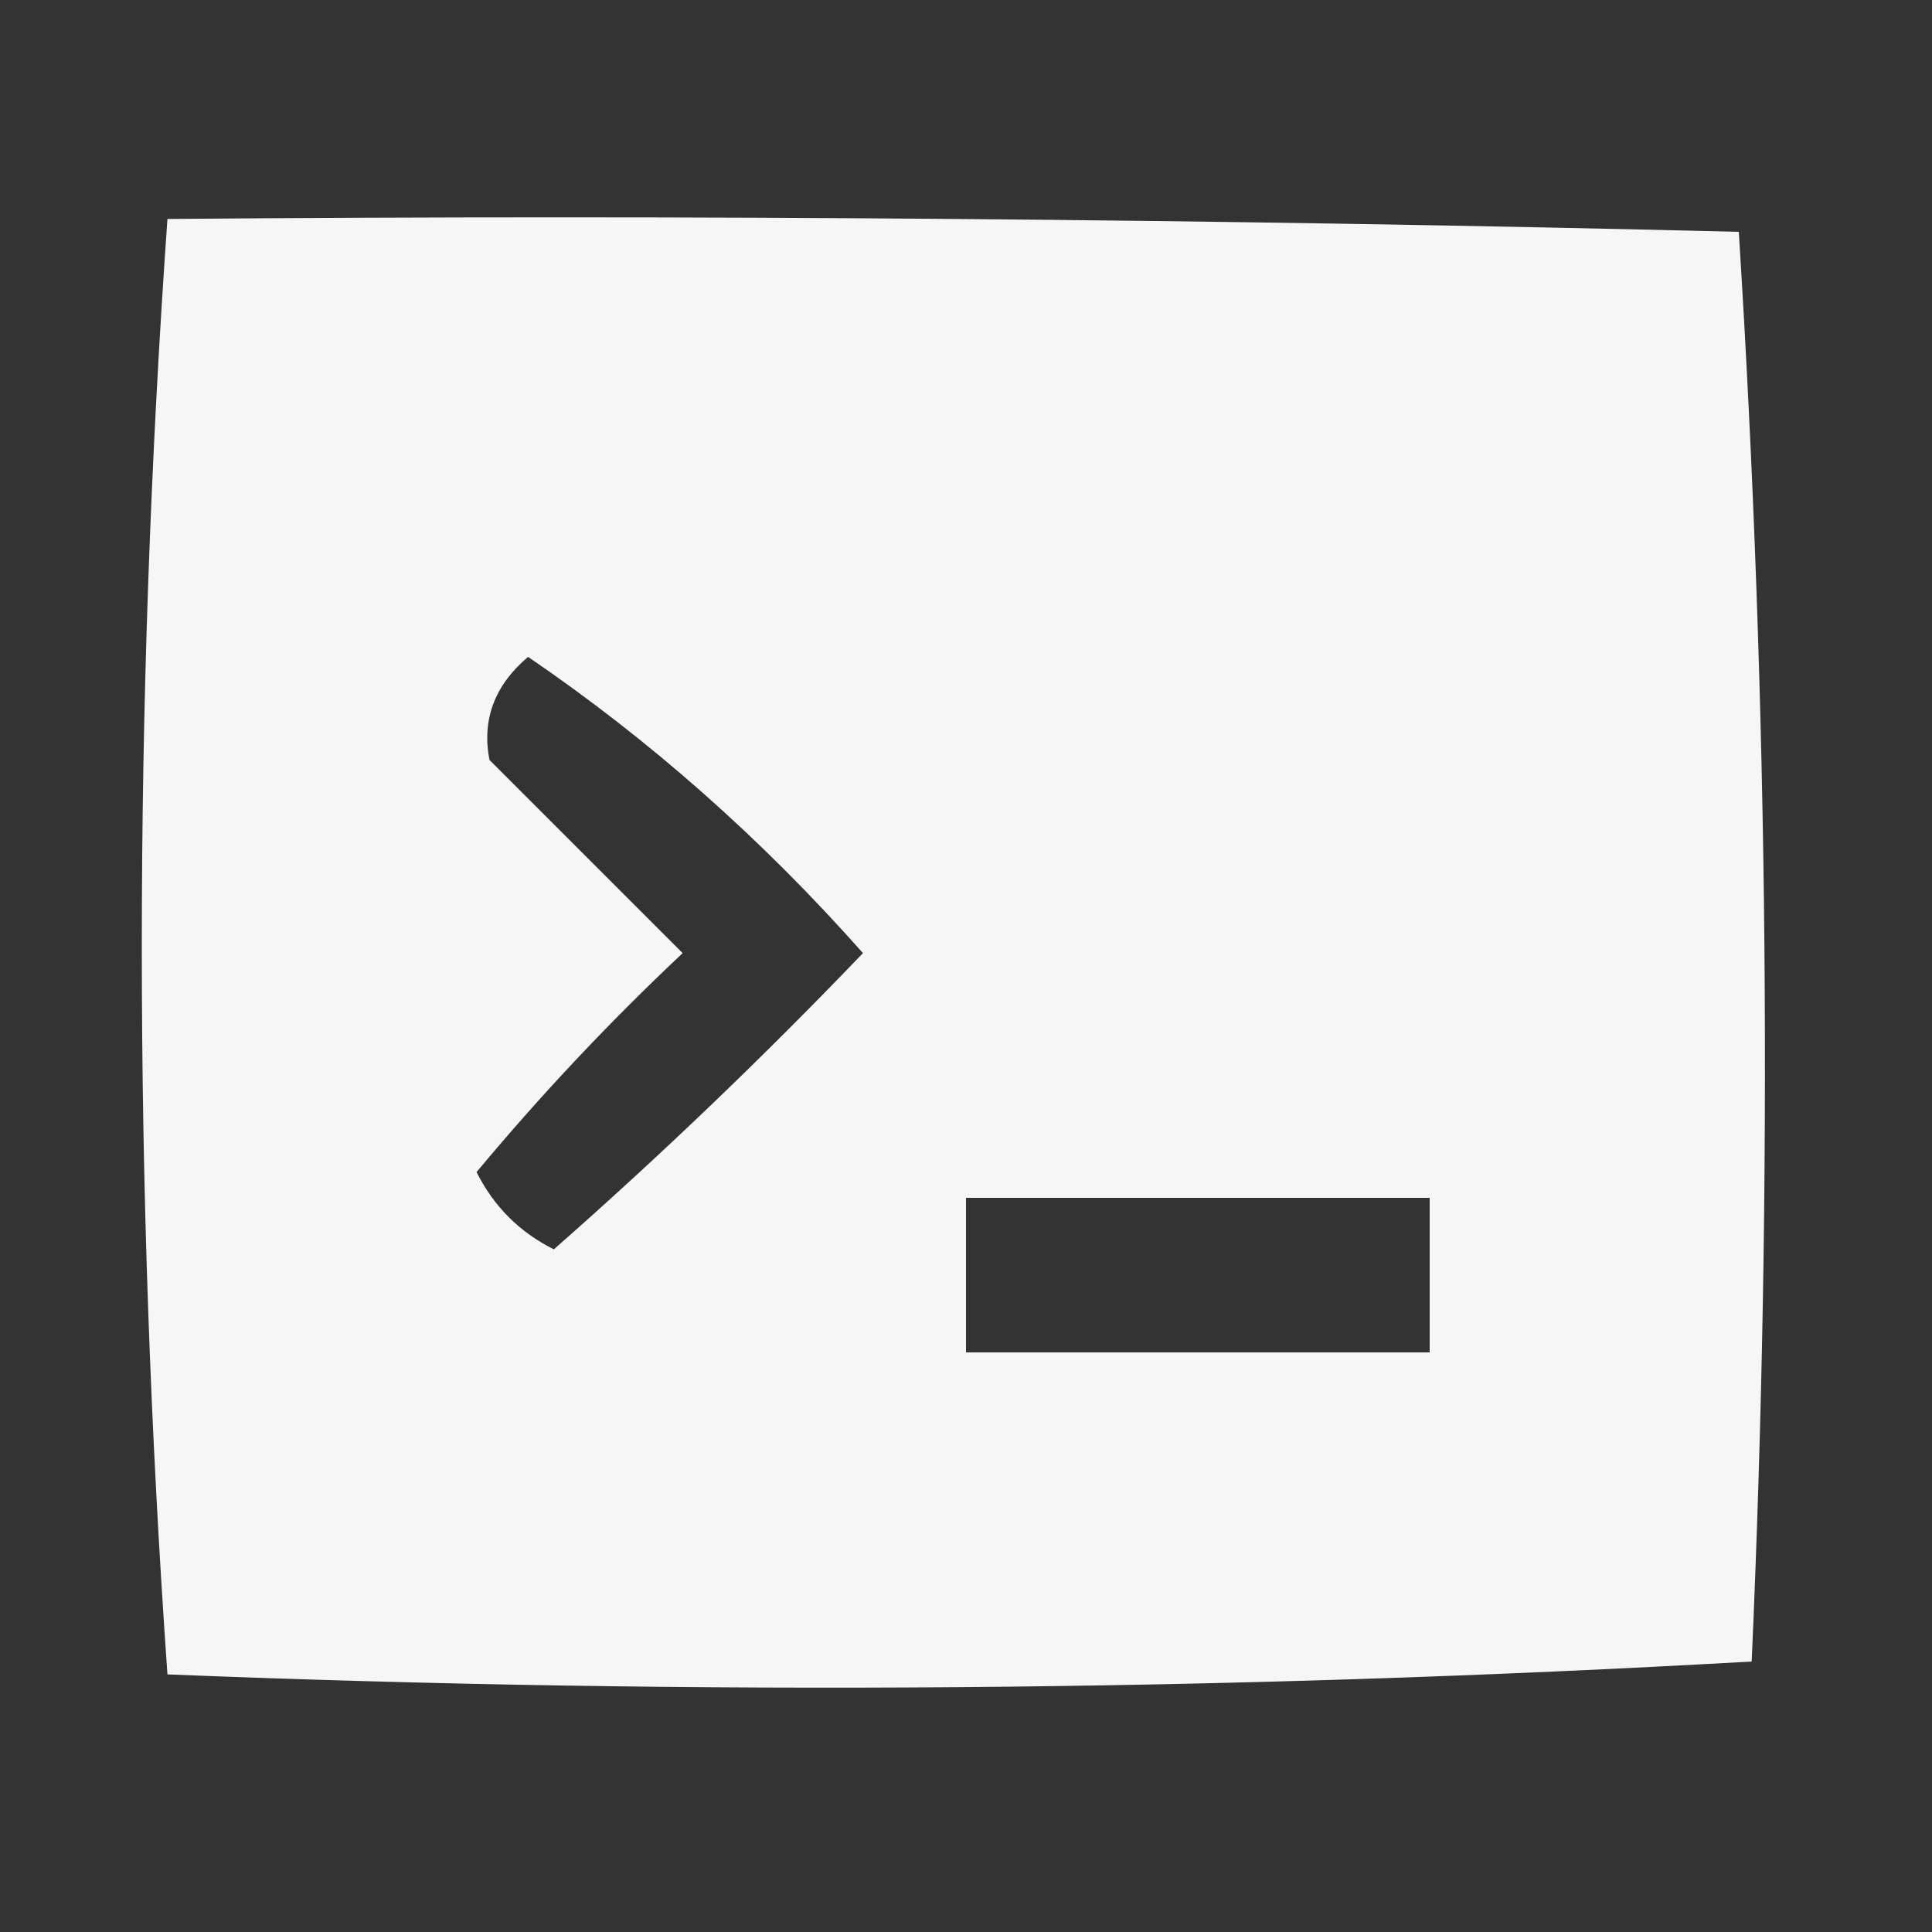 <?xml version="1.0" encoding="UTF-8"?>
<!DOCTYPE svg PUBLIC "-//W3C//DTD SVG 1.1//EN" "http://www.w3.org/Graphics/SVG/1.1/DTD/svg11.dtd">
<svg xmlns="http://www.w3.org/2000/svg" version="1.1" width="75px" height="75px" style="shape-rendering:geometricPrecision; text-rendering:geometricPrecision; image-rendering:optimizeQuality; fill-rule:evenodd; clip-rule:evenodd" xmlns:xlink="http://www.w3.org/1999/xlink">
<rect width="100%" height="100%" fill="#333333" stroke="none"/>
<g><path style="opacity:0.956" fill="#fefffe" d="M 6.5,8.5 C 26.836,8.333 47.169,8.5 67.5,9C 68.659,27.427 68.825,45.926 68,64.5C 47.573,65.659 27.073,65.826 6.5,65C 5.173,46.167 5.173,27.333 6.5,8.5 Z M 20.5,25.5 C 25.239,28.731 29.572,32.564 33.5,37C 29.652,41.016 25.652,44.849 21.5,48.5C 20.167,47.833 19.167,46.833 18.5,45.5C 20.984,42.516 23.65,39.682 26.5,37C 24,34.5 21.5,32 19,29.5C 18.7,27.934 19.2,26.601 20.5,25.5 Z M 37.5,46.5 C 43.5,46.5 49.5,46.5 55.5,46.5C 55.5,48.5 55.5,50.5 55.5,52.5C 49.5,52.5 43.5,52.5 37.5,52.5C 37.5,50.5 37.5,48.5 37.5,46.5 Z"/></g>
</svg>
